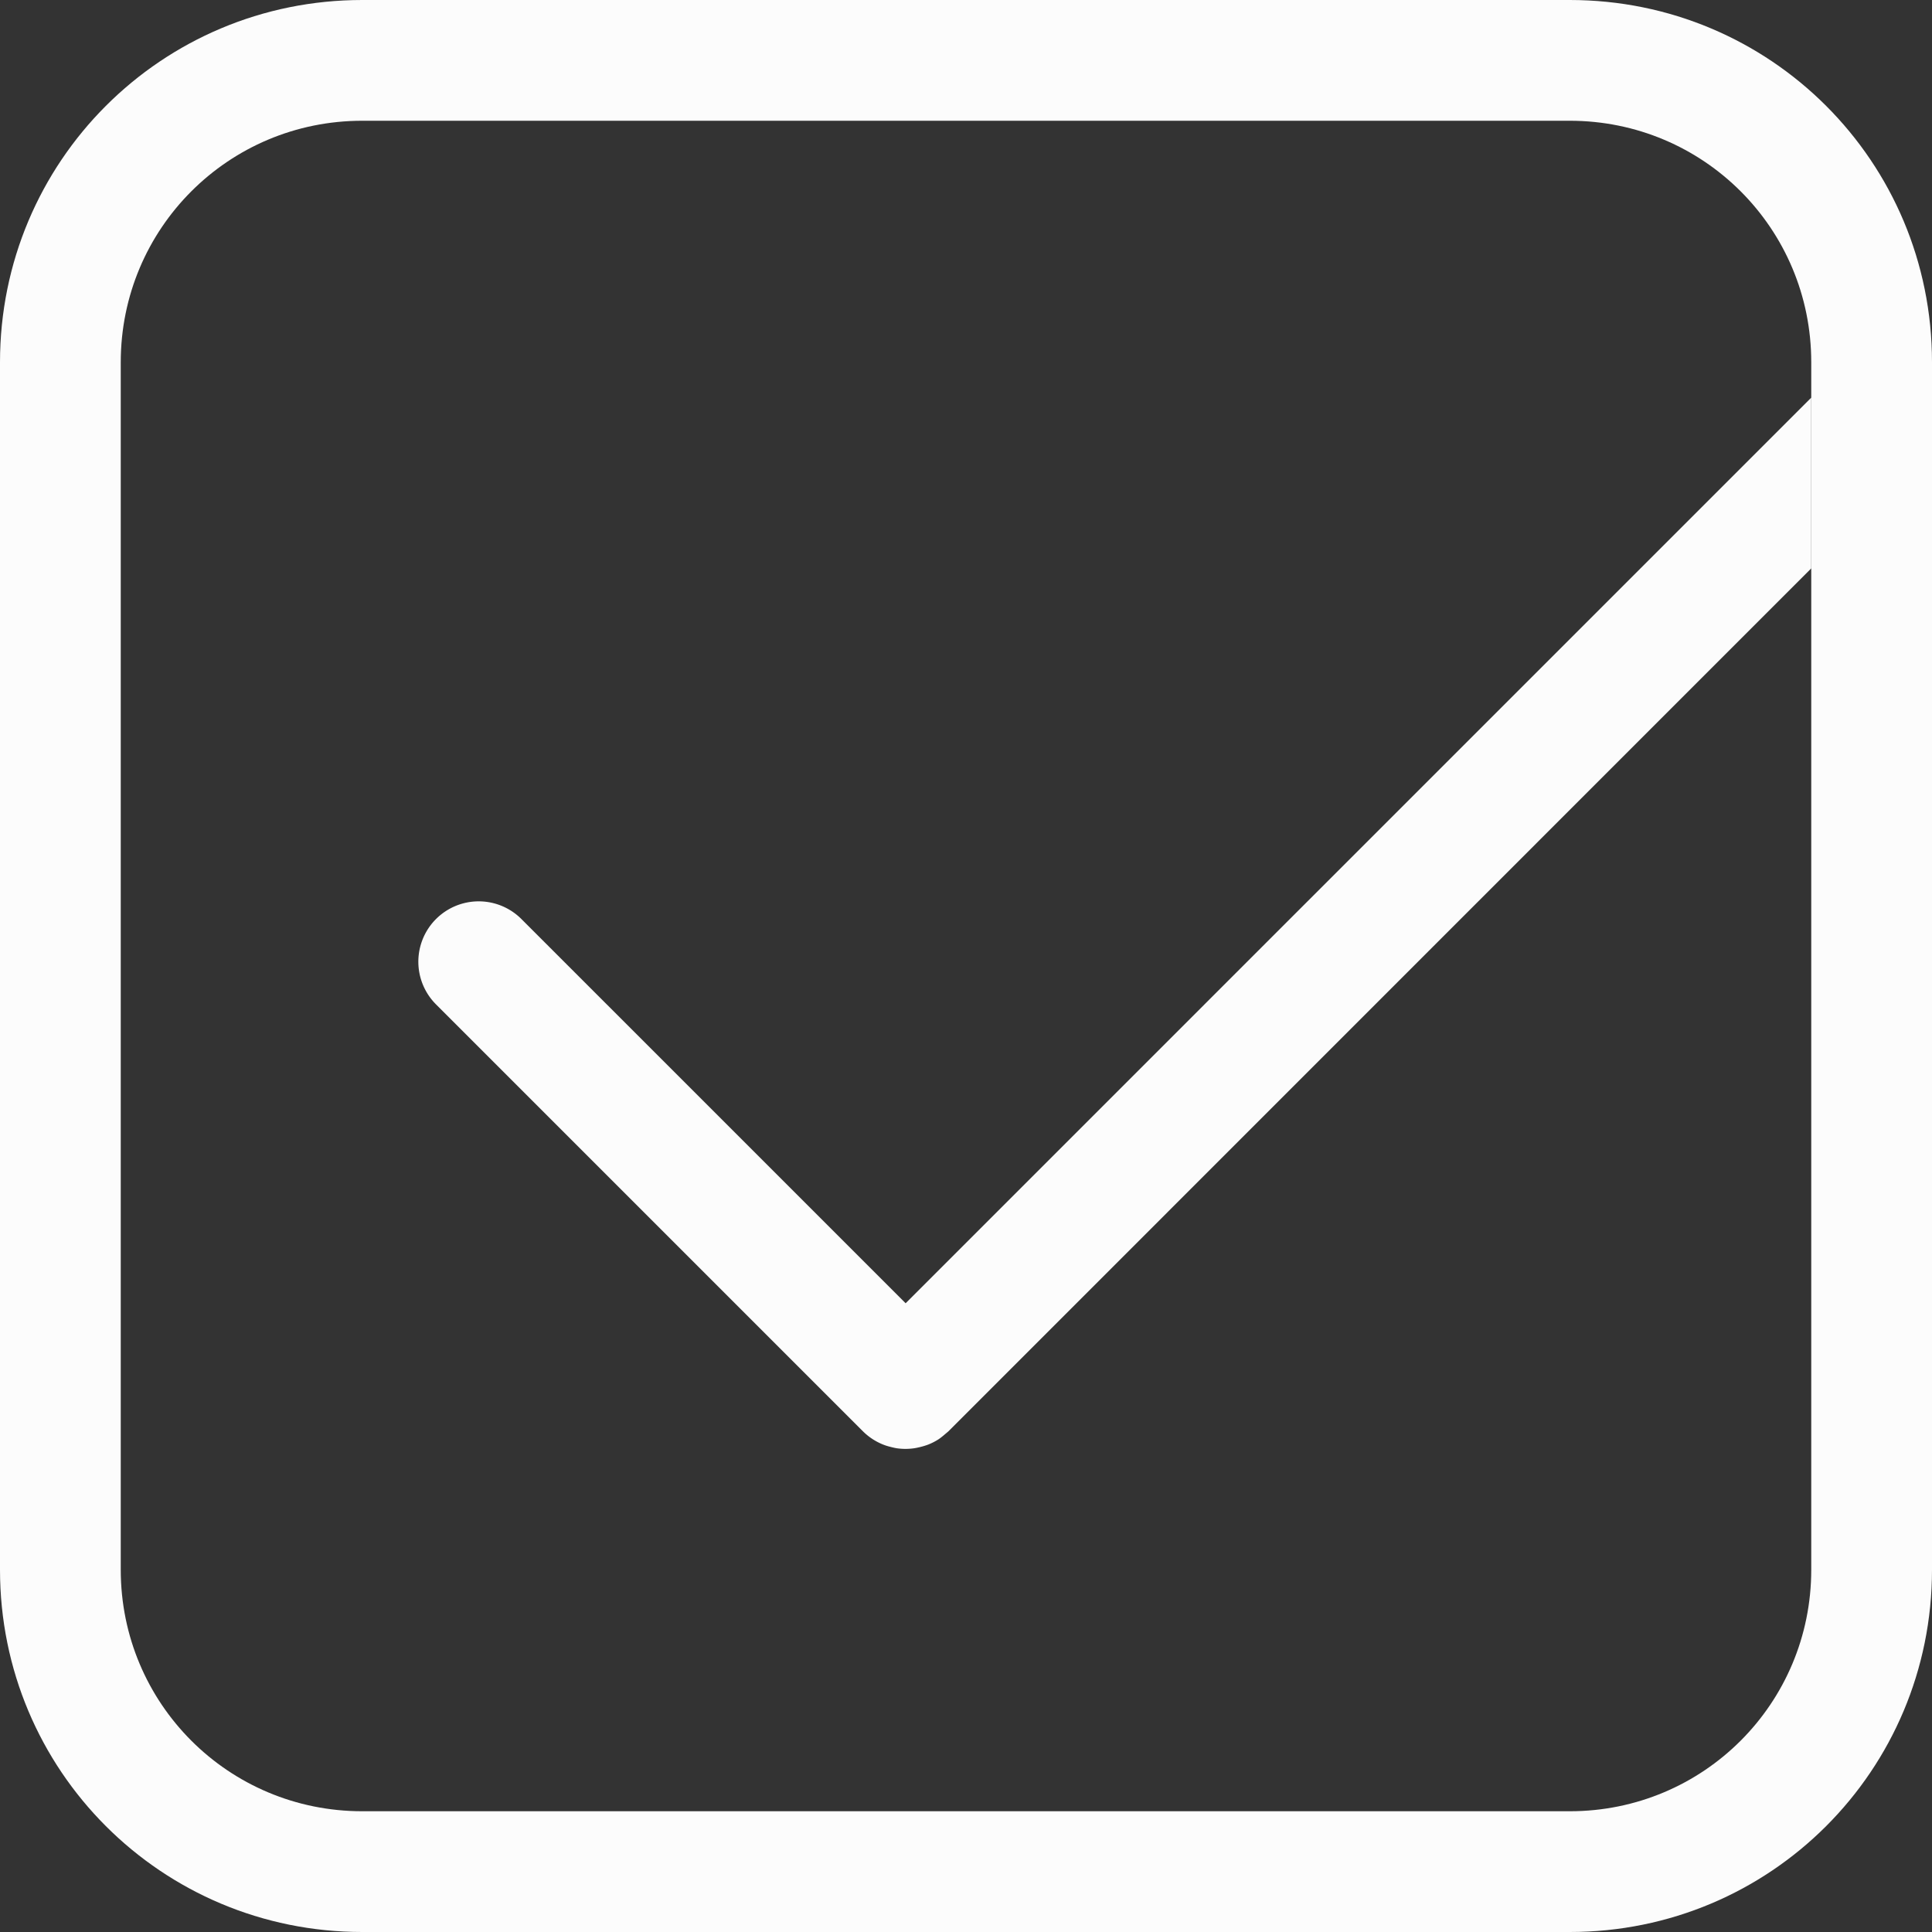 <?xml version='1.0' encoding='ASCII'?>
<svg xmlns="http://www.w3.org/2000/svg" width="16" height="16">
<rect width="100%" height="100%" fill="#333333" stroke="none"/>
<defs><style id="current-color-scheme" type="text/css">.ColorScheme-Text{color:#fcfcfc; fill:currentColor;}</style></defs><path d="m15 3.293-7.5 7.5-3.182-3.182a.499.499 0 1 0-.707.707l3.536 3.536a.5.5 0 0 0 .166.109q.03.012.064.02.026.007.05.011a.5.5 0 0 0 .143 0q.026-.004.053-.011.033-.008.065-.02a.5.5 0 0 0 .087-.045q.02-.014.04-.031l.039-.033L15 4.707z" class="ColorScheme-Text" style="fill:currentColor" fill="currentColor"/>
<path fill="currentColor" d="M3 0C1.338 0 0 1.338 0 3v10c0 1.662 1.338 3 3 3h10c1.662 0 3-1.338 3-3V3c0-1.662-1.338-3-3-3zm0 1h10c1.108 0 2 .892 2 2v10c0 1.108-.892 2-2 2H3c-1.108 0-2-.892-2-2V3c0-1.108.892-2 2-2" class="ColorScheme-Text" style="fill:currentColor"/>
</svg>
